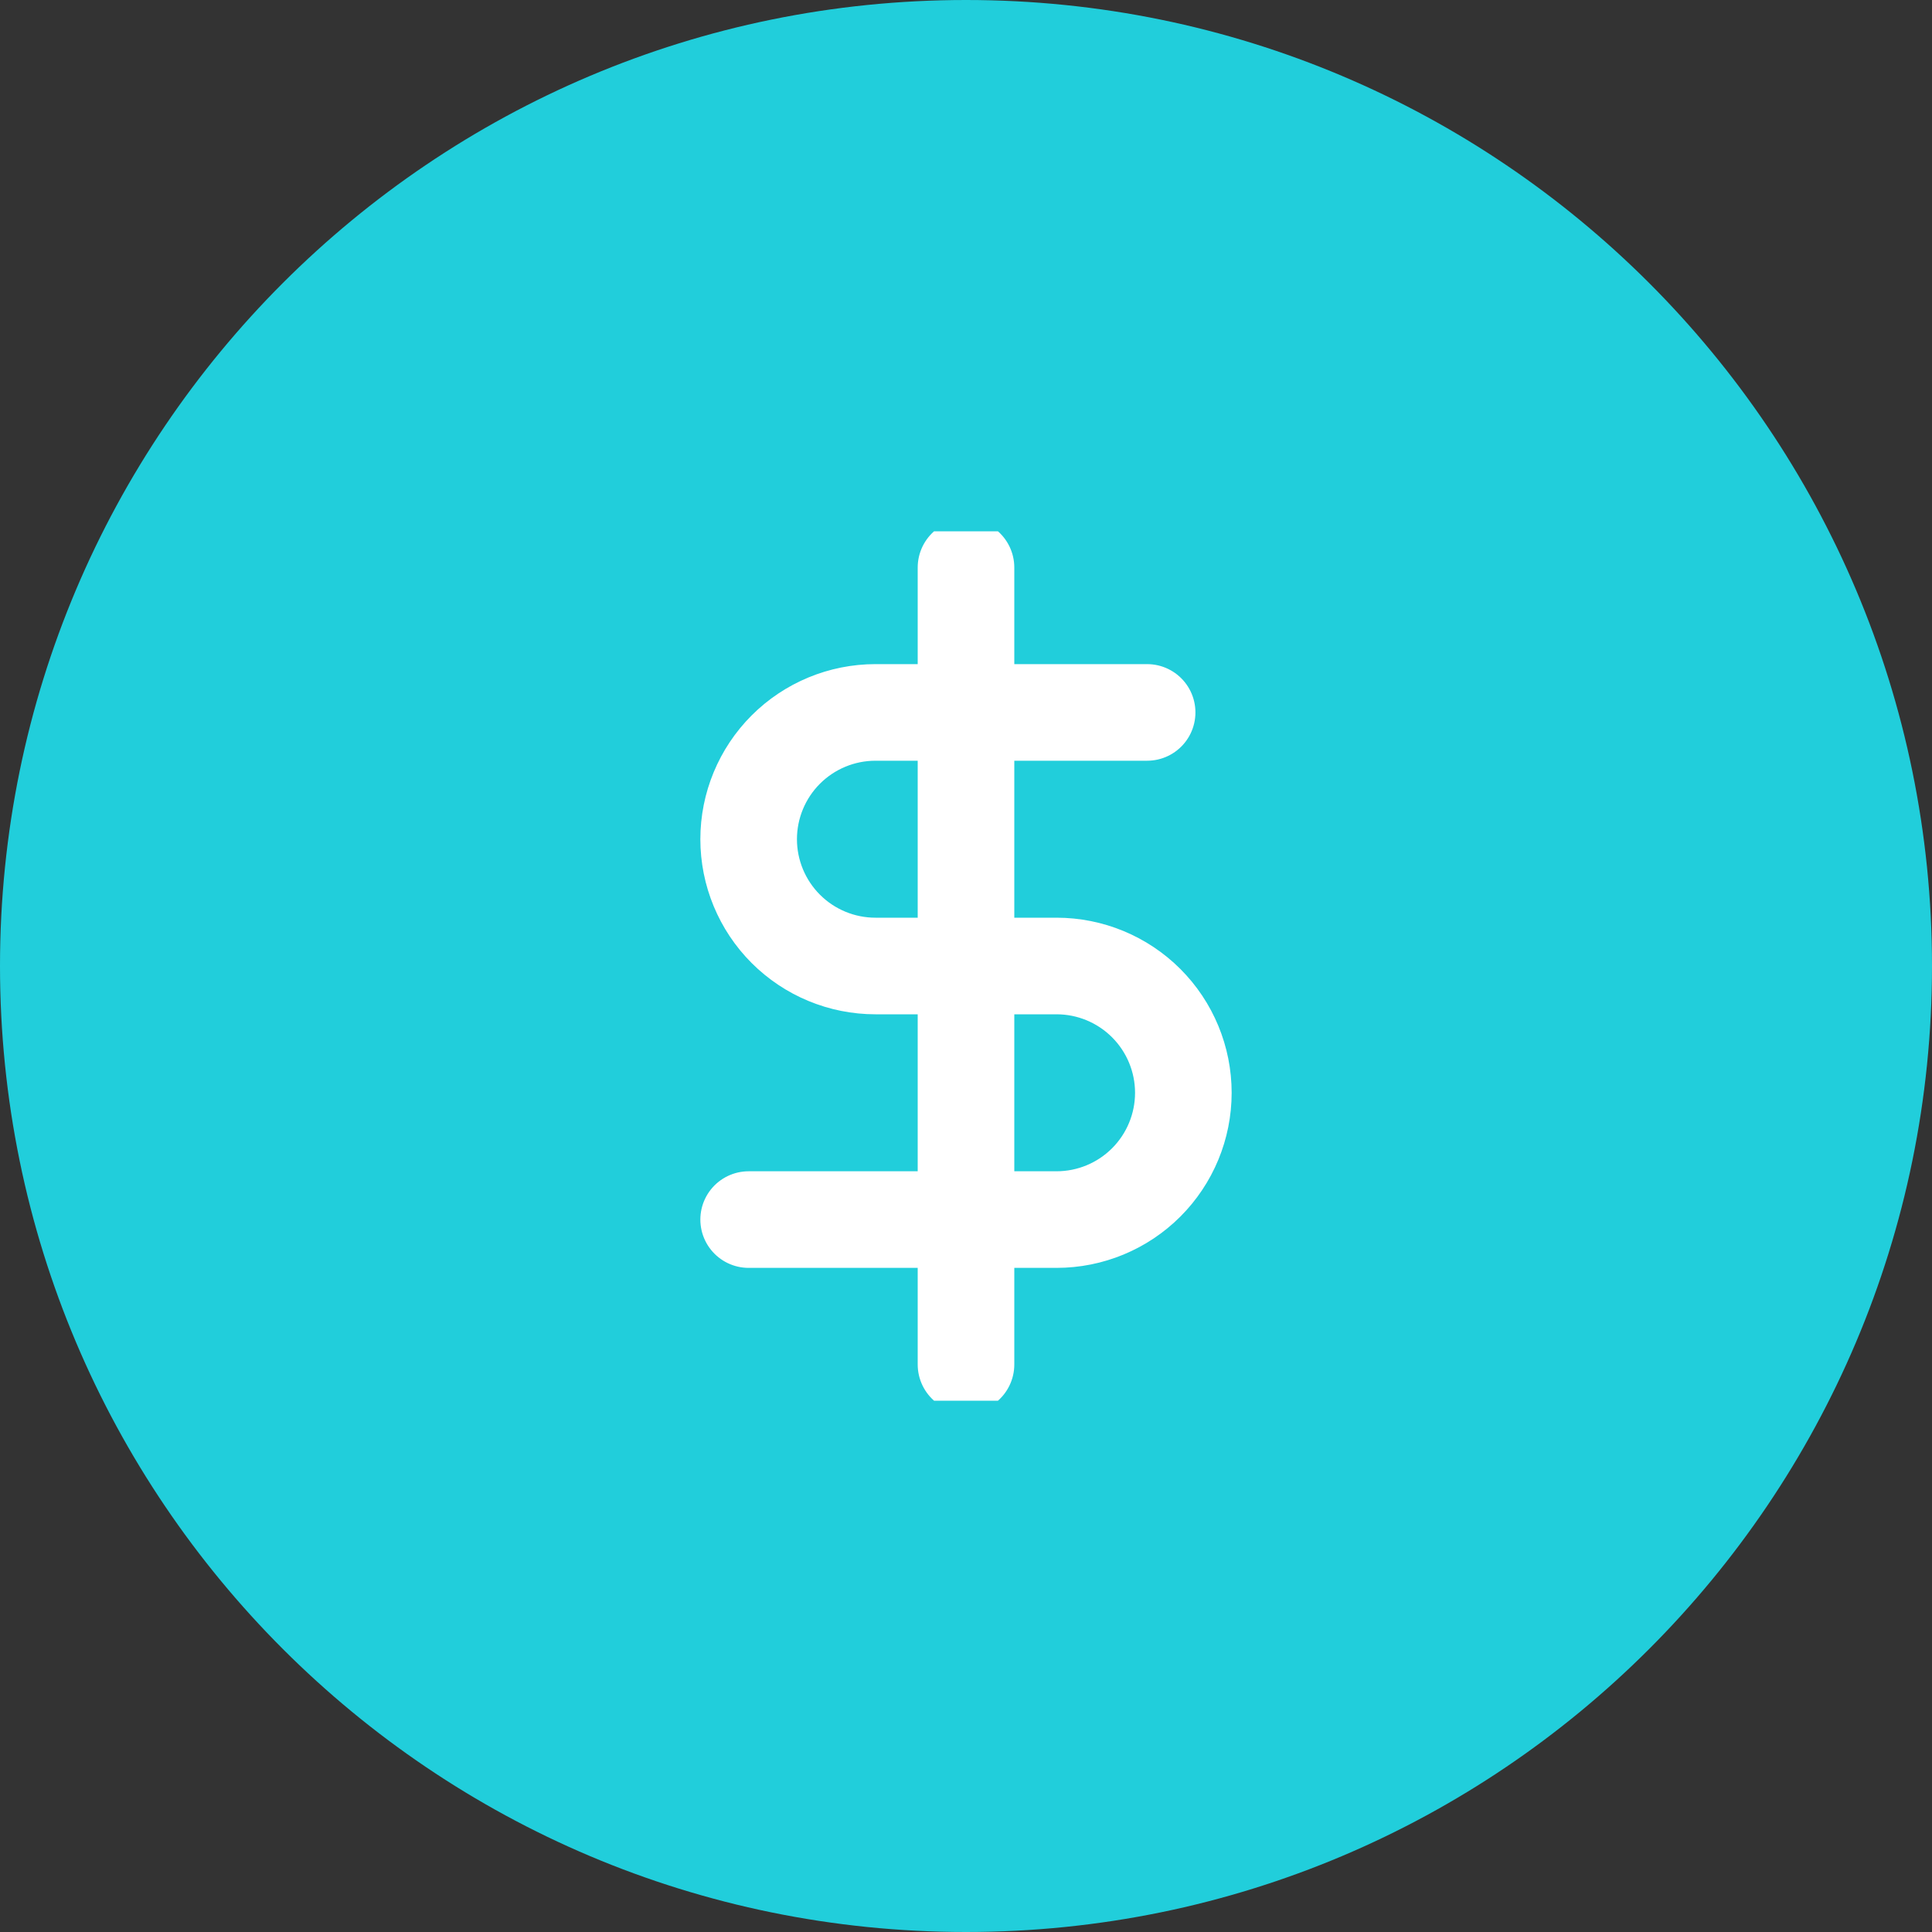 <svg width="40" height="40" viewBox="0 0 40 40" fill="none" xmlns="http://www.w3.org/2000/svg">
<rect x="0" y="0" width="40" height="40" fill="#333333" stroke="none"/>
<path d="M0 20C0 8.954 8.954 0 20 0C31.046 0 40 8.954 40 20C40 31.046 31.046 40 20 40C8.954 40 0 31.046 0 20Z" fill="#21CEDB"/>
<g clip-path="url(#clip0)">
<path d="M20 11.75V28.25" stroke="white" stroke-width="2" stroke-linecap="round" stroke-linejoin="round"/>
<path d="M23.75 14.75H18.125C17.429 14.75 16.761 15.027 16.269 15.519C15.777 16.011 15.5 16.679 15.5 17.375C15.5 18.071 15.777 18.739 16.269 19.231C16.761 19.723 17.429 20 18.125 20H21.875C22.571 20 23.239 20.277 23.731 20.769C24.223 21.261 24.5 21.929 24.5 22.625C24.5 23.321 24.223 23.989 23.731 24.481C23.239 24.973 22.571 25.25 21.875 25.25H15.5" stroke="white" stroke-width="2" stroke-linecap="round" stroke-linejoin="round"/>
</g>
<defs>
<clipPath id="clip0">
<rect width="18" height="18" fill="white" transform="translate(11 11)"/>
</clipPath>
</defs>
</svg>
